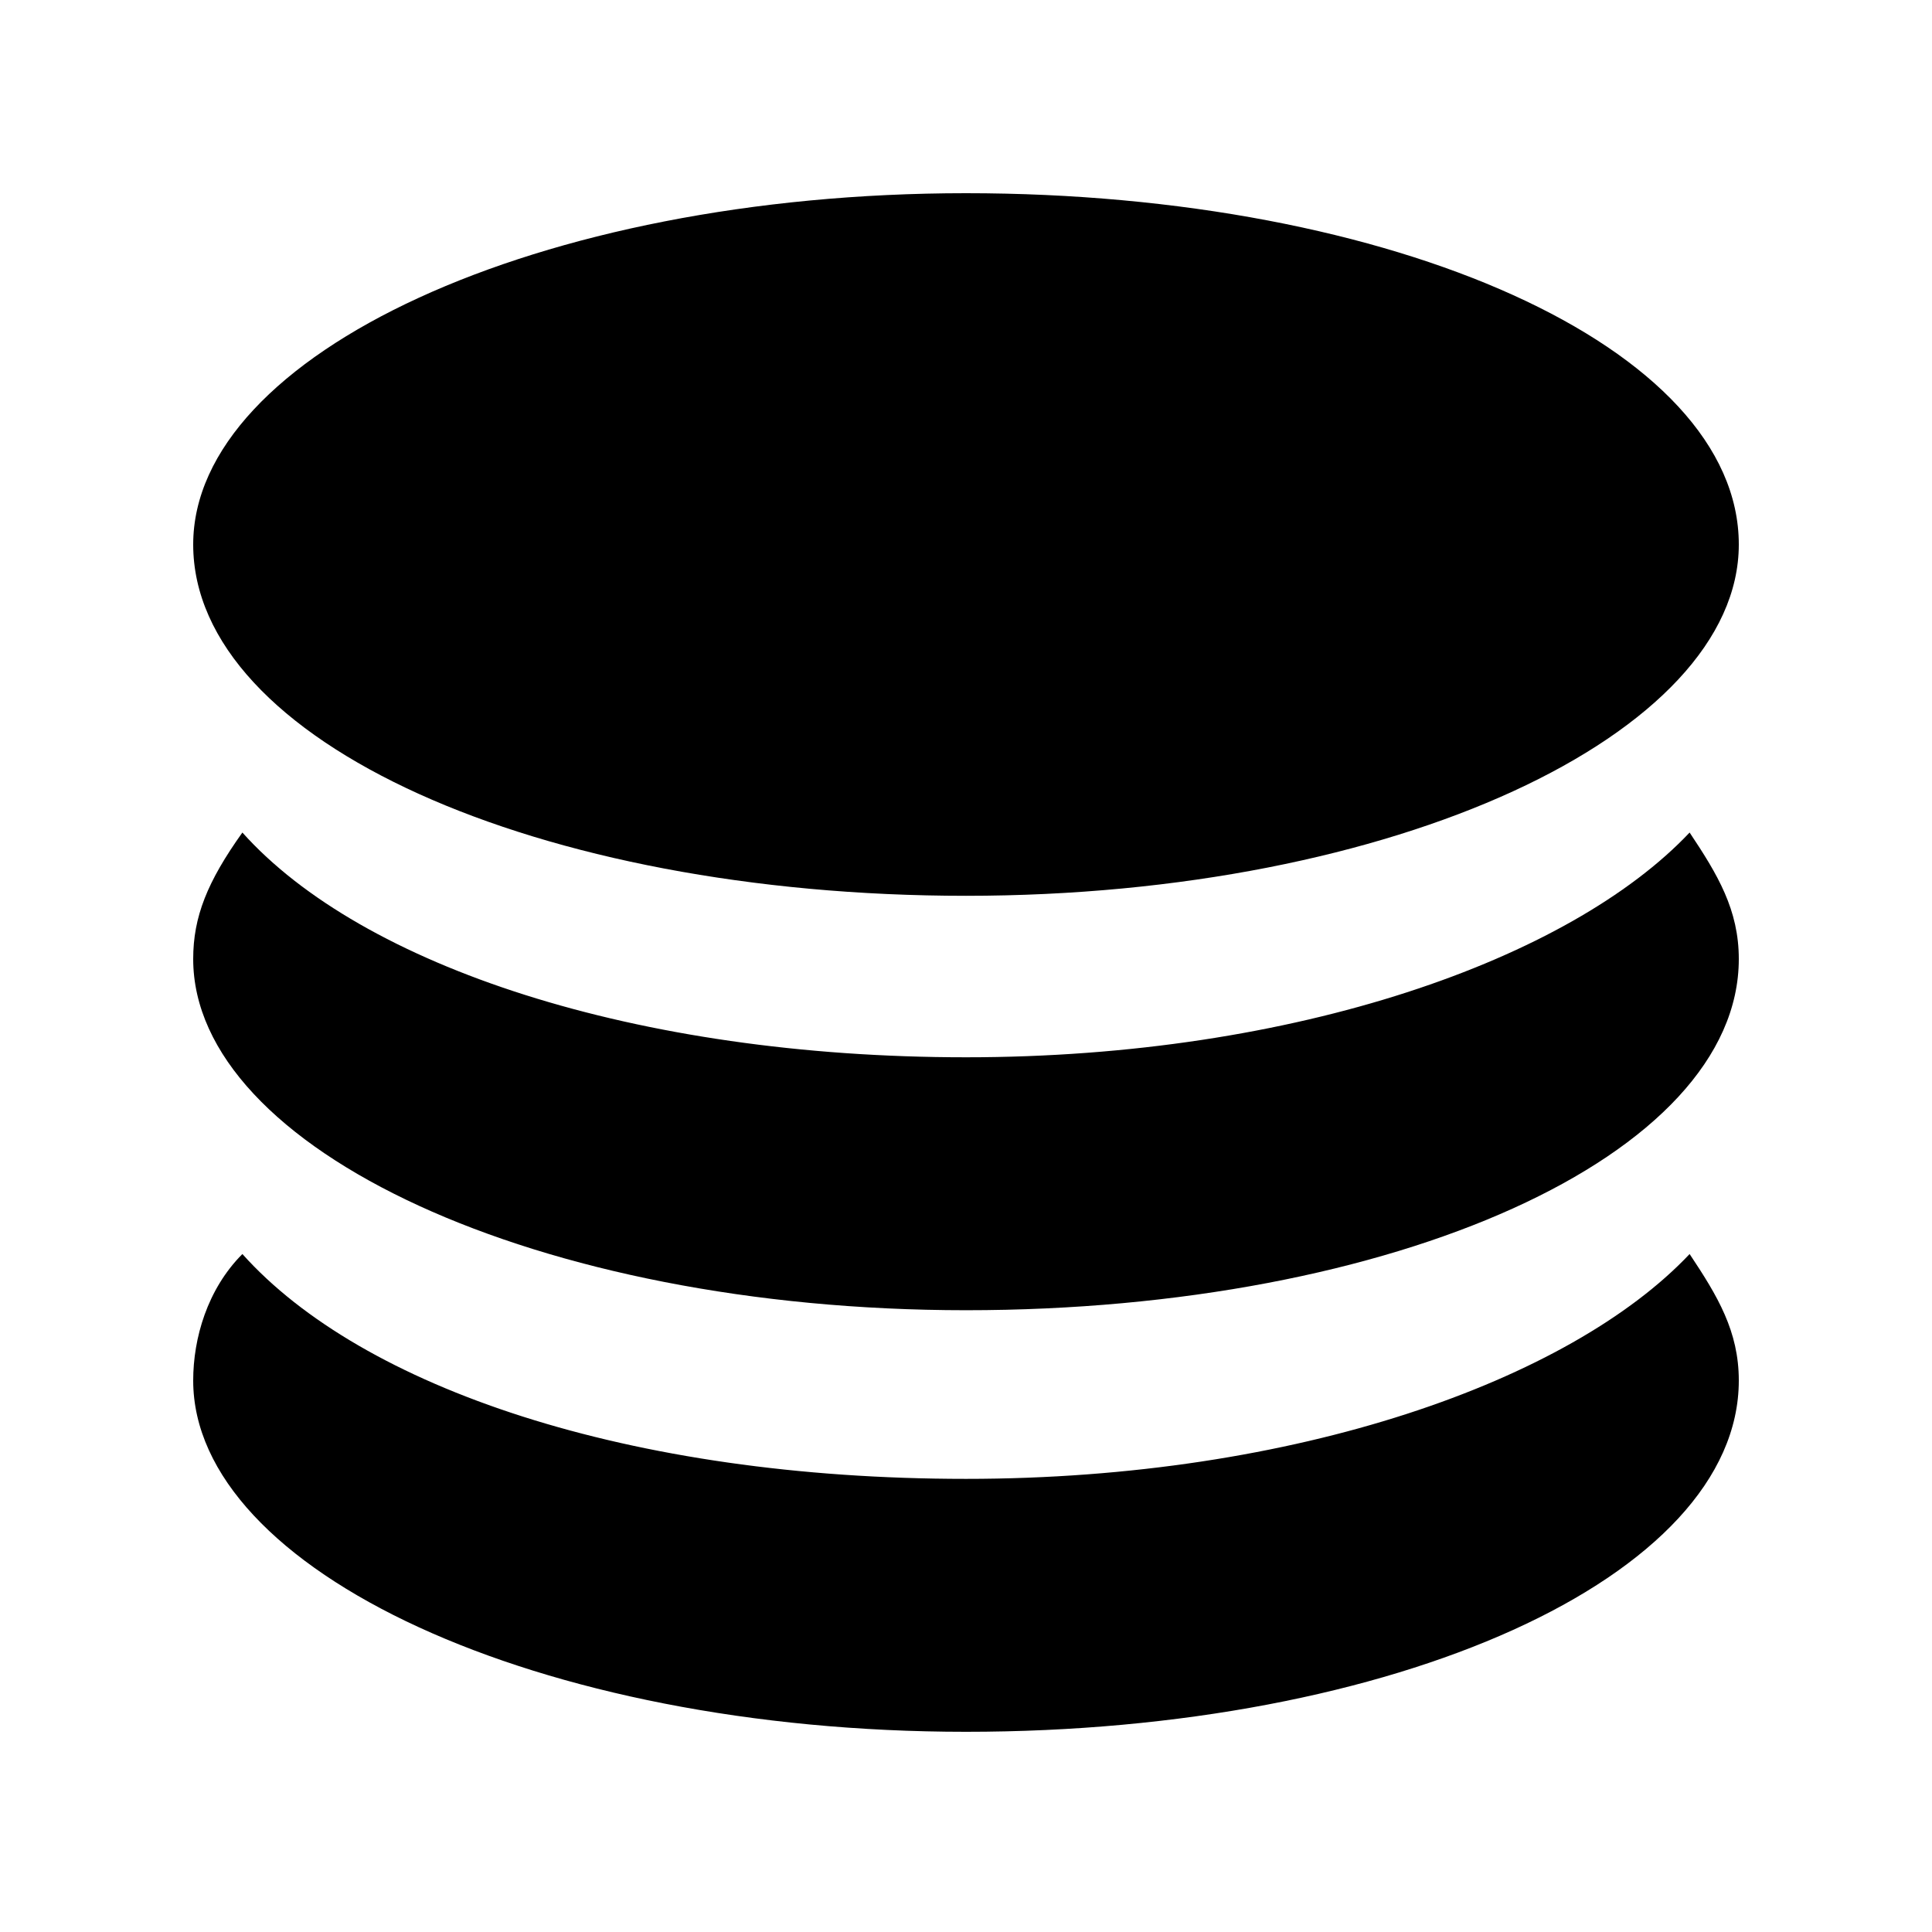 <svg viewBox="0 0 24 24" fill="none" xmlns="http://www.w3.org/2000/svg">
    <g clip-path="url(#clip0_2038_3184)">
        <path d="M2.4 6.764C2.4 9.208 6.676 11.128 12 11.128C17.324 11.128 21.6 9.12 21.6 6.764C21.6 4.32 17.324 2.4 12 2.4C6.676 2.4 2.4 4.408 2.4 6.764Z" fill="currentColor" />
        <path d="M12 13.134C7.898 13.134 4.495 12 3.011 10.342C2.575 10.953 2.4 11.389 2.4 11.913C2.4 14.269 6.676 16.276 12 16.276C17.324 16.276 21.6 14.356 21.6 11.913C21.6 11.302 21.338 10.865 20.989 10.342C19.506 11.913 16.102 13.134 12 13.134Z" fill="currentColor" />
        <path d="M3.011 15.578C2.575 16.015 2.4 16.625 2.4 17.149C2.4 19.505 6.676 21.513 12 21.513C17.324 21.513 21.6 19.593 21.6 17.149C21.6 16.538 21.338 16.102 20.989 15.578C19.506 17.149 16.102 18.371 12 18.371C7.811 18.371 4.495 17.236 3.011 15.578Z" fill="currentColor" />
    </g>
    <defs>
        <clipPath id="clip0_2038_3184">
            <rect width="19.2" height="19.2" fill="white" transform="translate(2.4 2.4)" />
        </clipPath>
    </defs>
</svg>